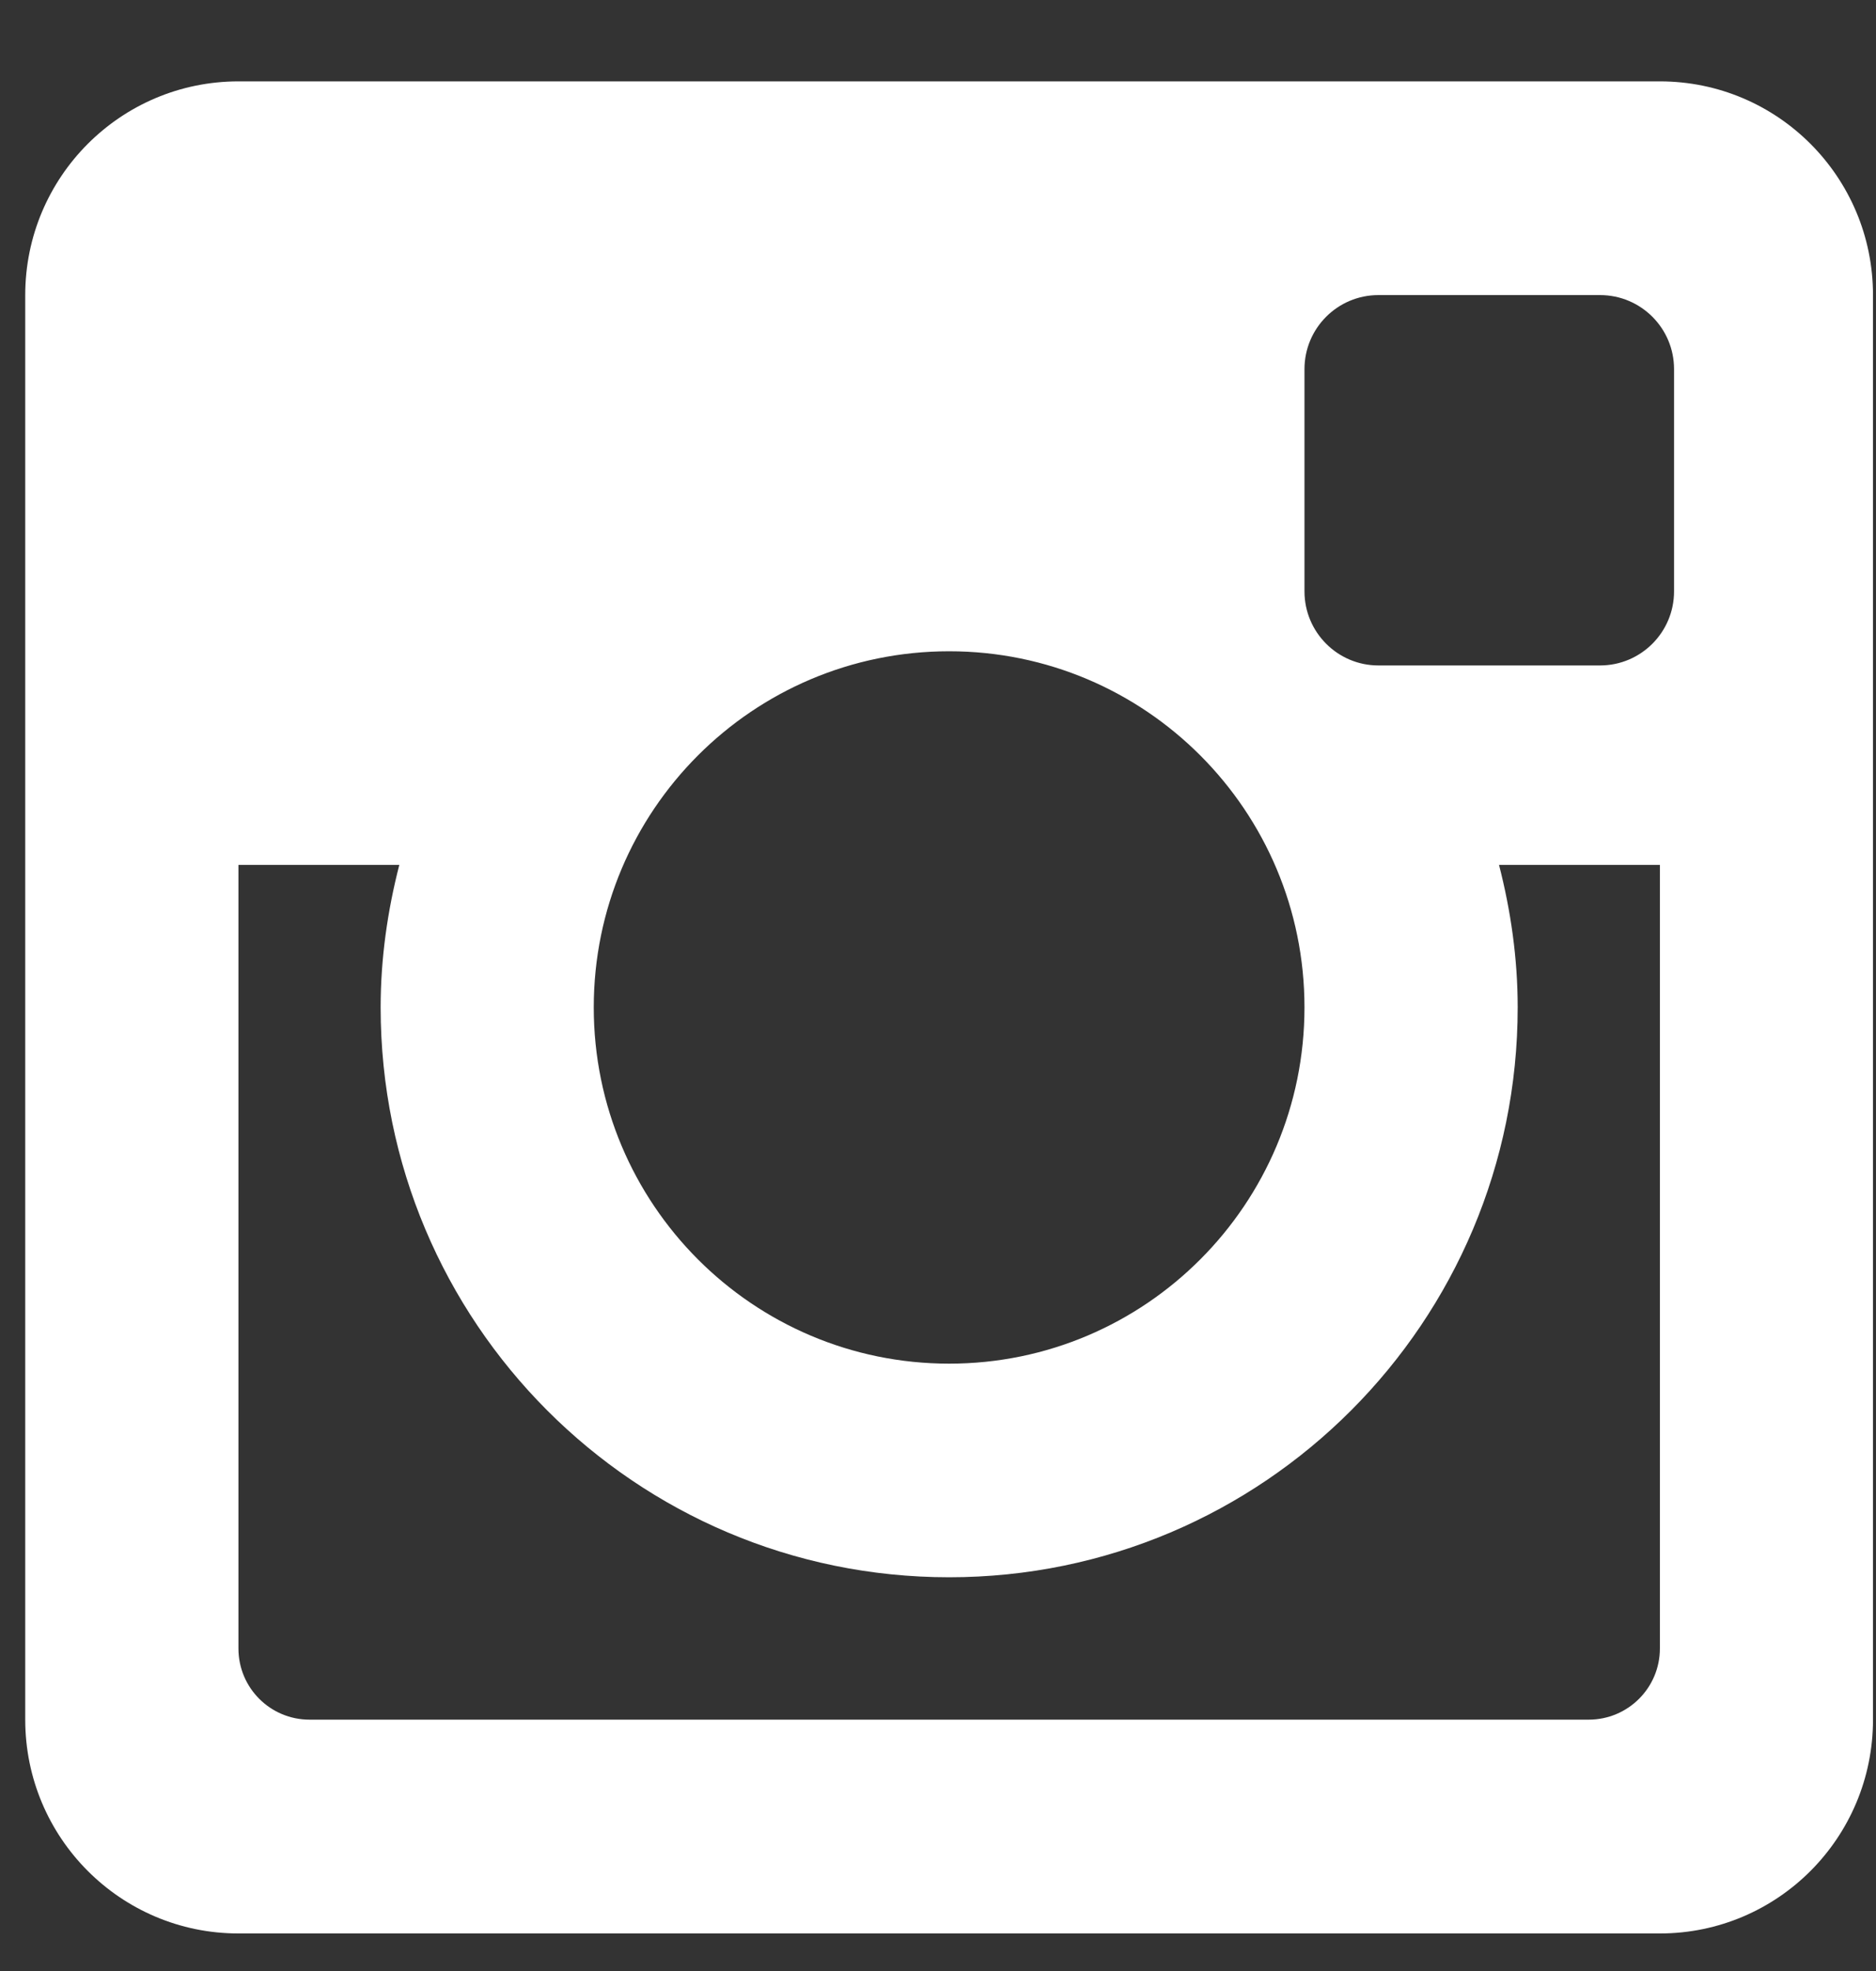 <?xml version="1.0" encoding="UTF-8" standalone="no"?>
<svg width="20px" height="21px" viewBox="0 0 20 21" version="1.1" xmlns="http://www.w3.org/2000/svg" xmlns:xlink="http://www.w3.org/1999/xlink">
    <rect x="0" y="0" width="20" height="21" fill="#333333" stroke="none"/>
    <!-- Generator: Sketch 39.1 (31720) - http://www.bohemiancoding.com/sketch -->
    <title>instagram-6-icon copy 6</title>
    <desc>Created with Sketch.</desc>
    <defs></defs>
    <g id="Home" stroke="none" stroke-width="1" fill="none" fill-rule="evenodd">
        <g transform="translate(-927, -4257)" id="Group-7-Copy" fill="#FFFFFF">
            <g transform="translate(0, 4152)">
                <g id="1" transform="translate(127, 59)">
                    <g id="Socials" transform="translate(690.694, 46.867)">
                        <path d="M127.002,8.348 L125.287,8.348 C125.412,8.834 125.486,9.342 125.486,9.866 C125.486,13.22 122.772,15.938 119.425,15.938 C116.077,15.938 113.364,13.22 113.364,9.866 C113.364,9.342 113.438,8.834 113.563,8.348 L111.848,8.348 L111.848,16.697 C111.848,17.116 112.187,17.455 112.606,17.455 L126.243,17.455 C126.662,17.455 127.002,17.116 127.002,16.697 L127.002,8.348 L127.002,8.348 Z M127.153,3.066 C127.153,2.63 126.8,2.277 126.364,2.277 L124.001,2.277 C123.566,2.277 123.213,2.63 123.213,3.066 L123.213,5.434 C123.213,5.869 123.566,6.223 124.001,6.223 L126.364,6.223 C126.8,6.223 127.153,5.869 127.153,5.434 L127.153,3.066 L127.153,3.066 Z M119.425,6.072 C117.332,6.072 115.636,7.77 115.636,9.866 C115.636,11.962 117.332,13.662 119.425,13.662 C121.517,13.662 123.213,11.962 123.213,9.866 C123.213,7.77 121.517,6.072 119.425,6.072 L119.425,6.072 Z M127.002,19.733 L111.848,19.733 C110.593,19.733 109.575,18.714 109.575,17.455 L109.575,2.277 C109.575,1.019 110.593,0 111.848,0 L127.002,0 C128.257,0 129.274,1.019 129.274,2.277 L129.274,17.455 C129.274,18.714 128.257,19.733 127.002,19.733 L127.002,19.733 Z" id="instagram-6-icon-copy-6"></path>
                    </g>
                </g>
            </g>
        </g>
    </g>
</svg>
